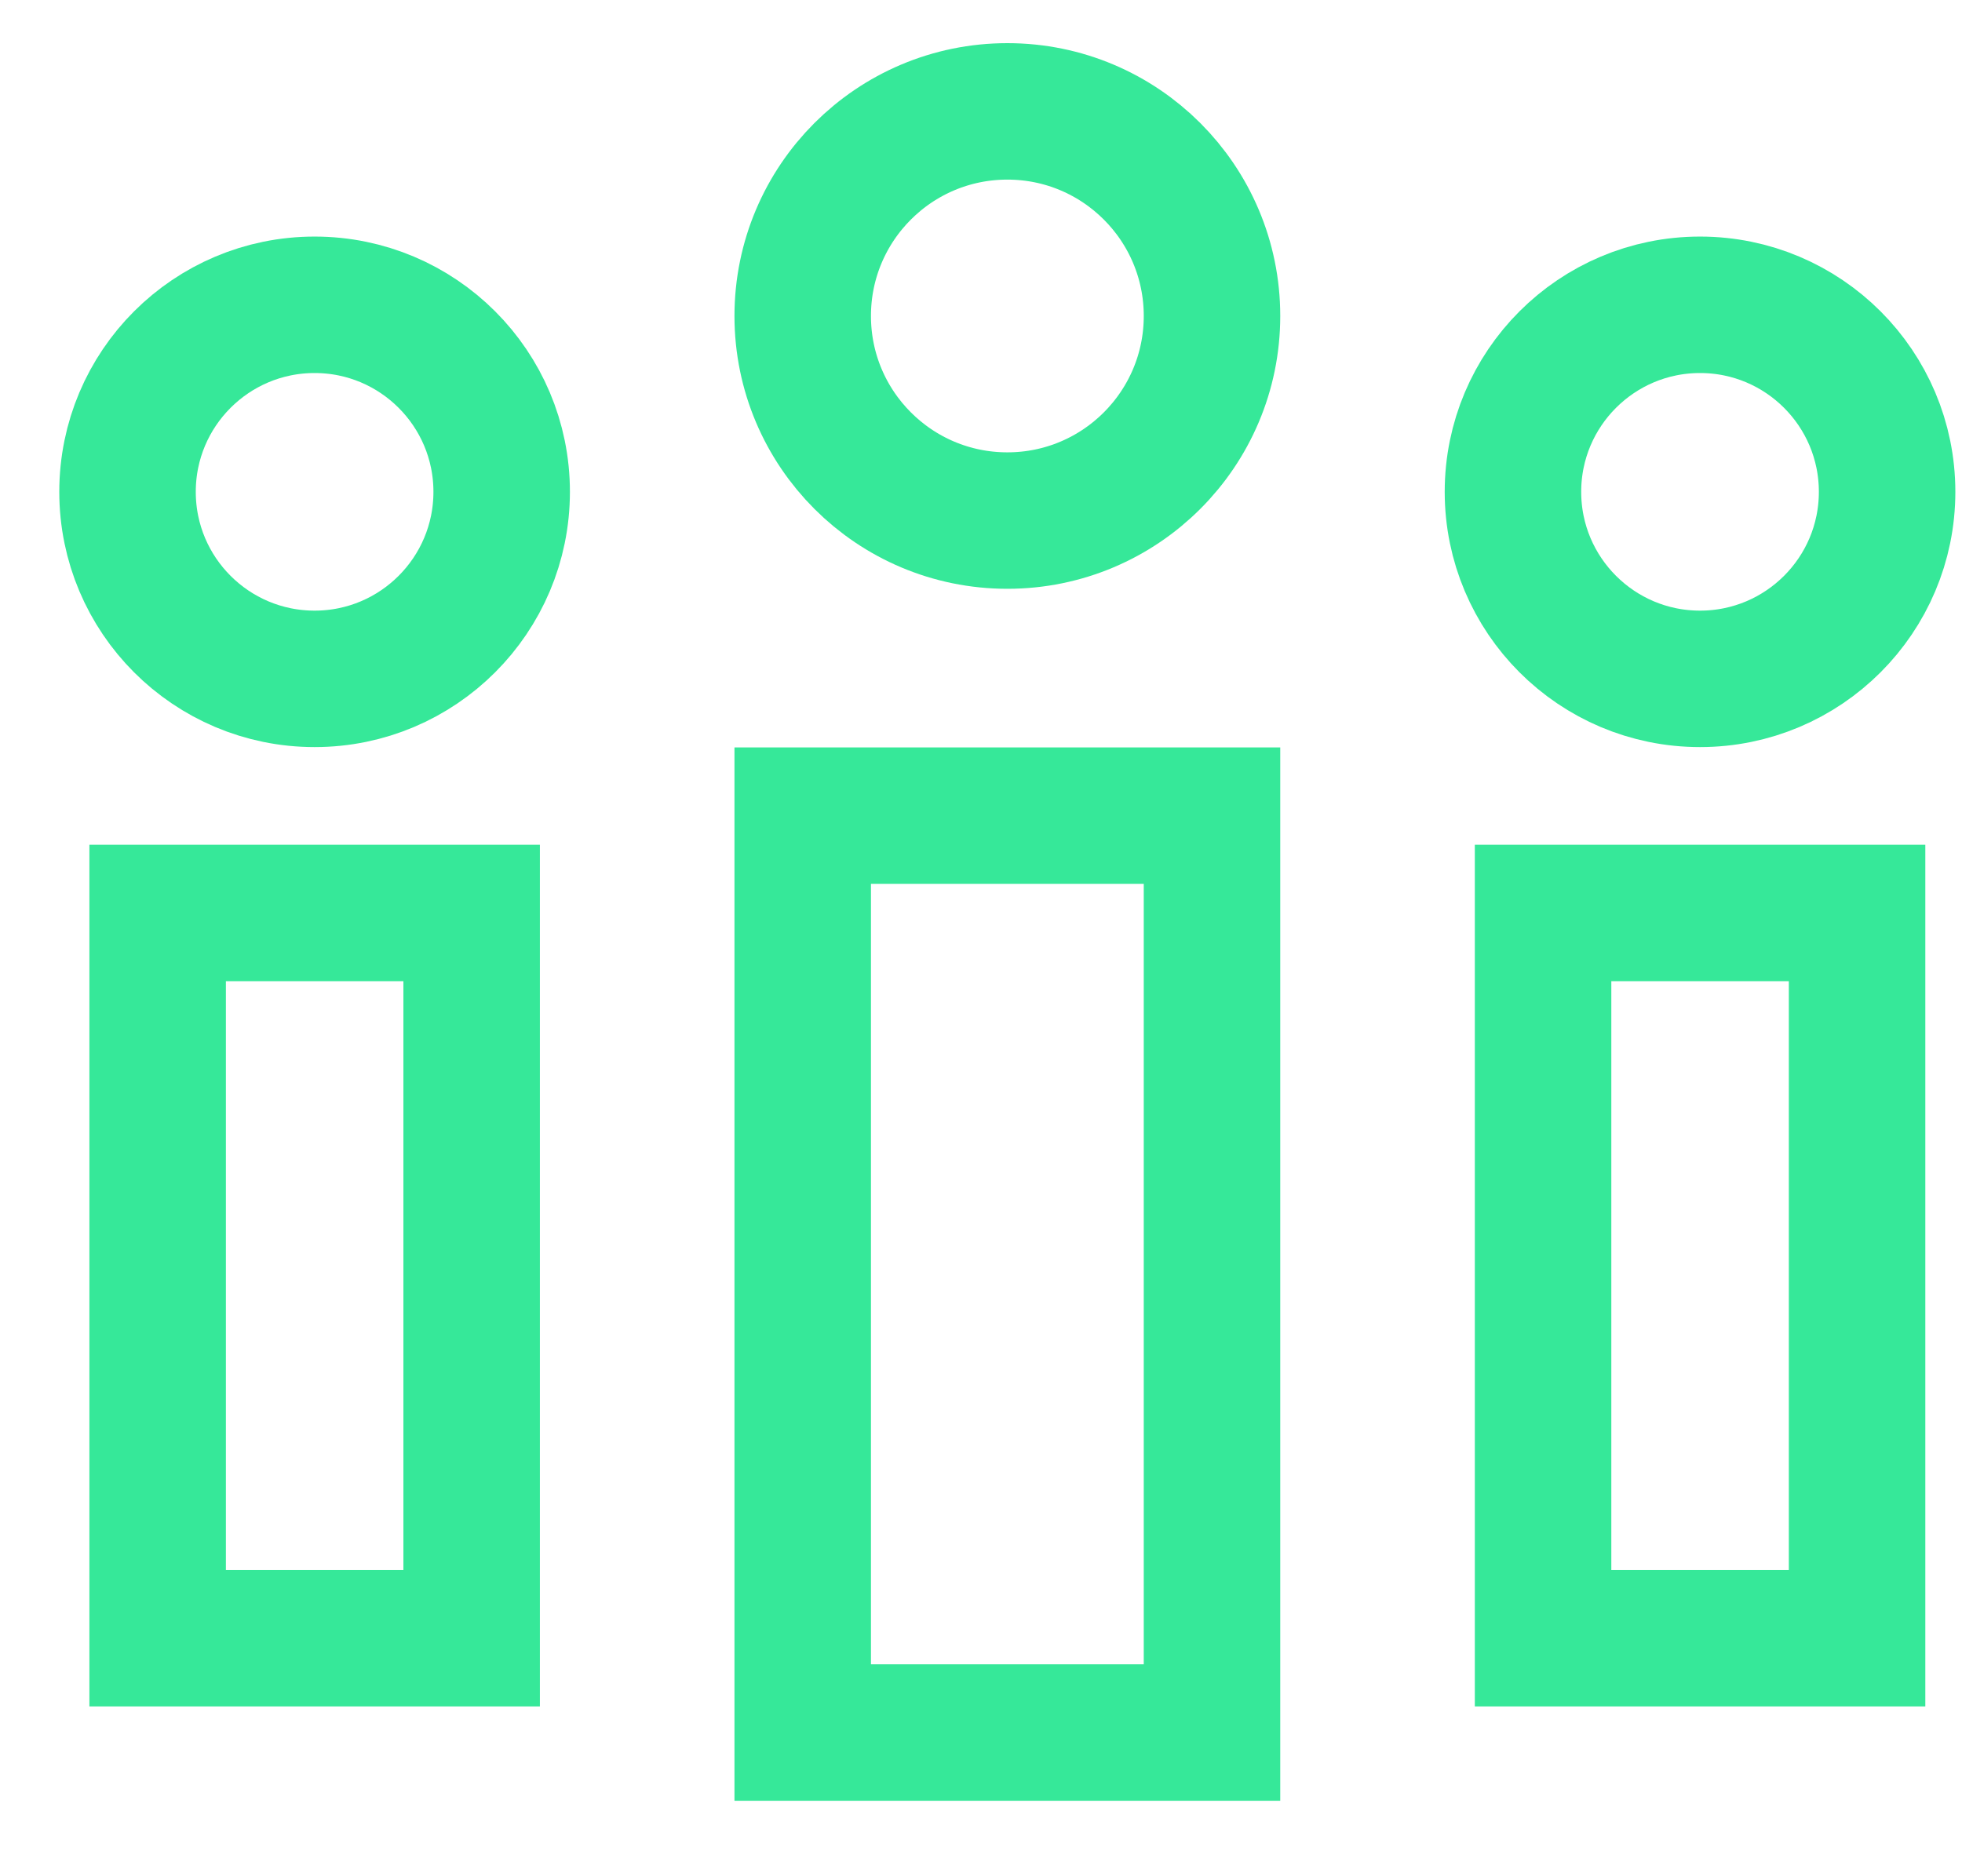 <svg width="23" height="22" viewBox="0 0 23 22" fill="none" xmlns="http://www.w3.org/2000/svg">
<rect x="9.41" y="9.564" width="4.798" height="10.751" stroke="#36E899" stroke-width="1.6"/>
<circle cx="11.809" cy="3.705" r="2.399" stroke="#36E899" stroke-width="1.6"/>
<rect x="18.089" y="10.705" width="3.681" height="8.504" stroke="#36E899" stroke-width="1.6"/>
<circle cx="19.929" cy="5.767" r="2.193" stroke="#36E899" stroke-width="1.6"/>
<rect x="1.848" y="10.705" width="3.681" height="8.504" stroke="#36E899" stroke-width="1.6"/>
<circle cx="3.688" cy="5.767" r="2.193" stroke="#36E899" stroke-width="1.6"/>
</svg>
